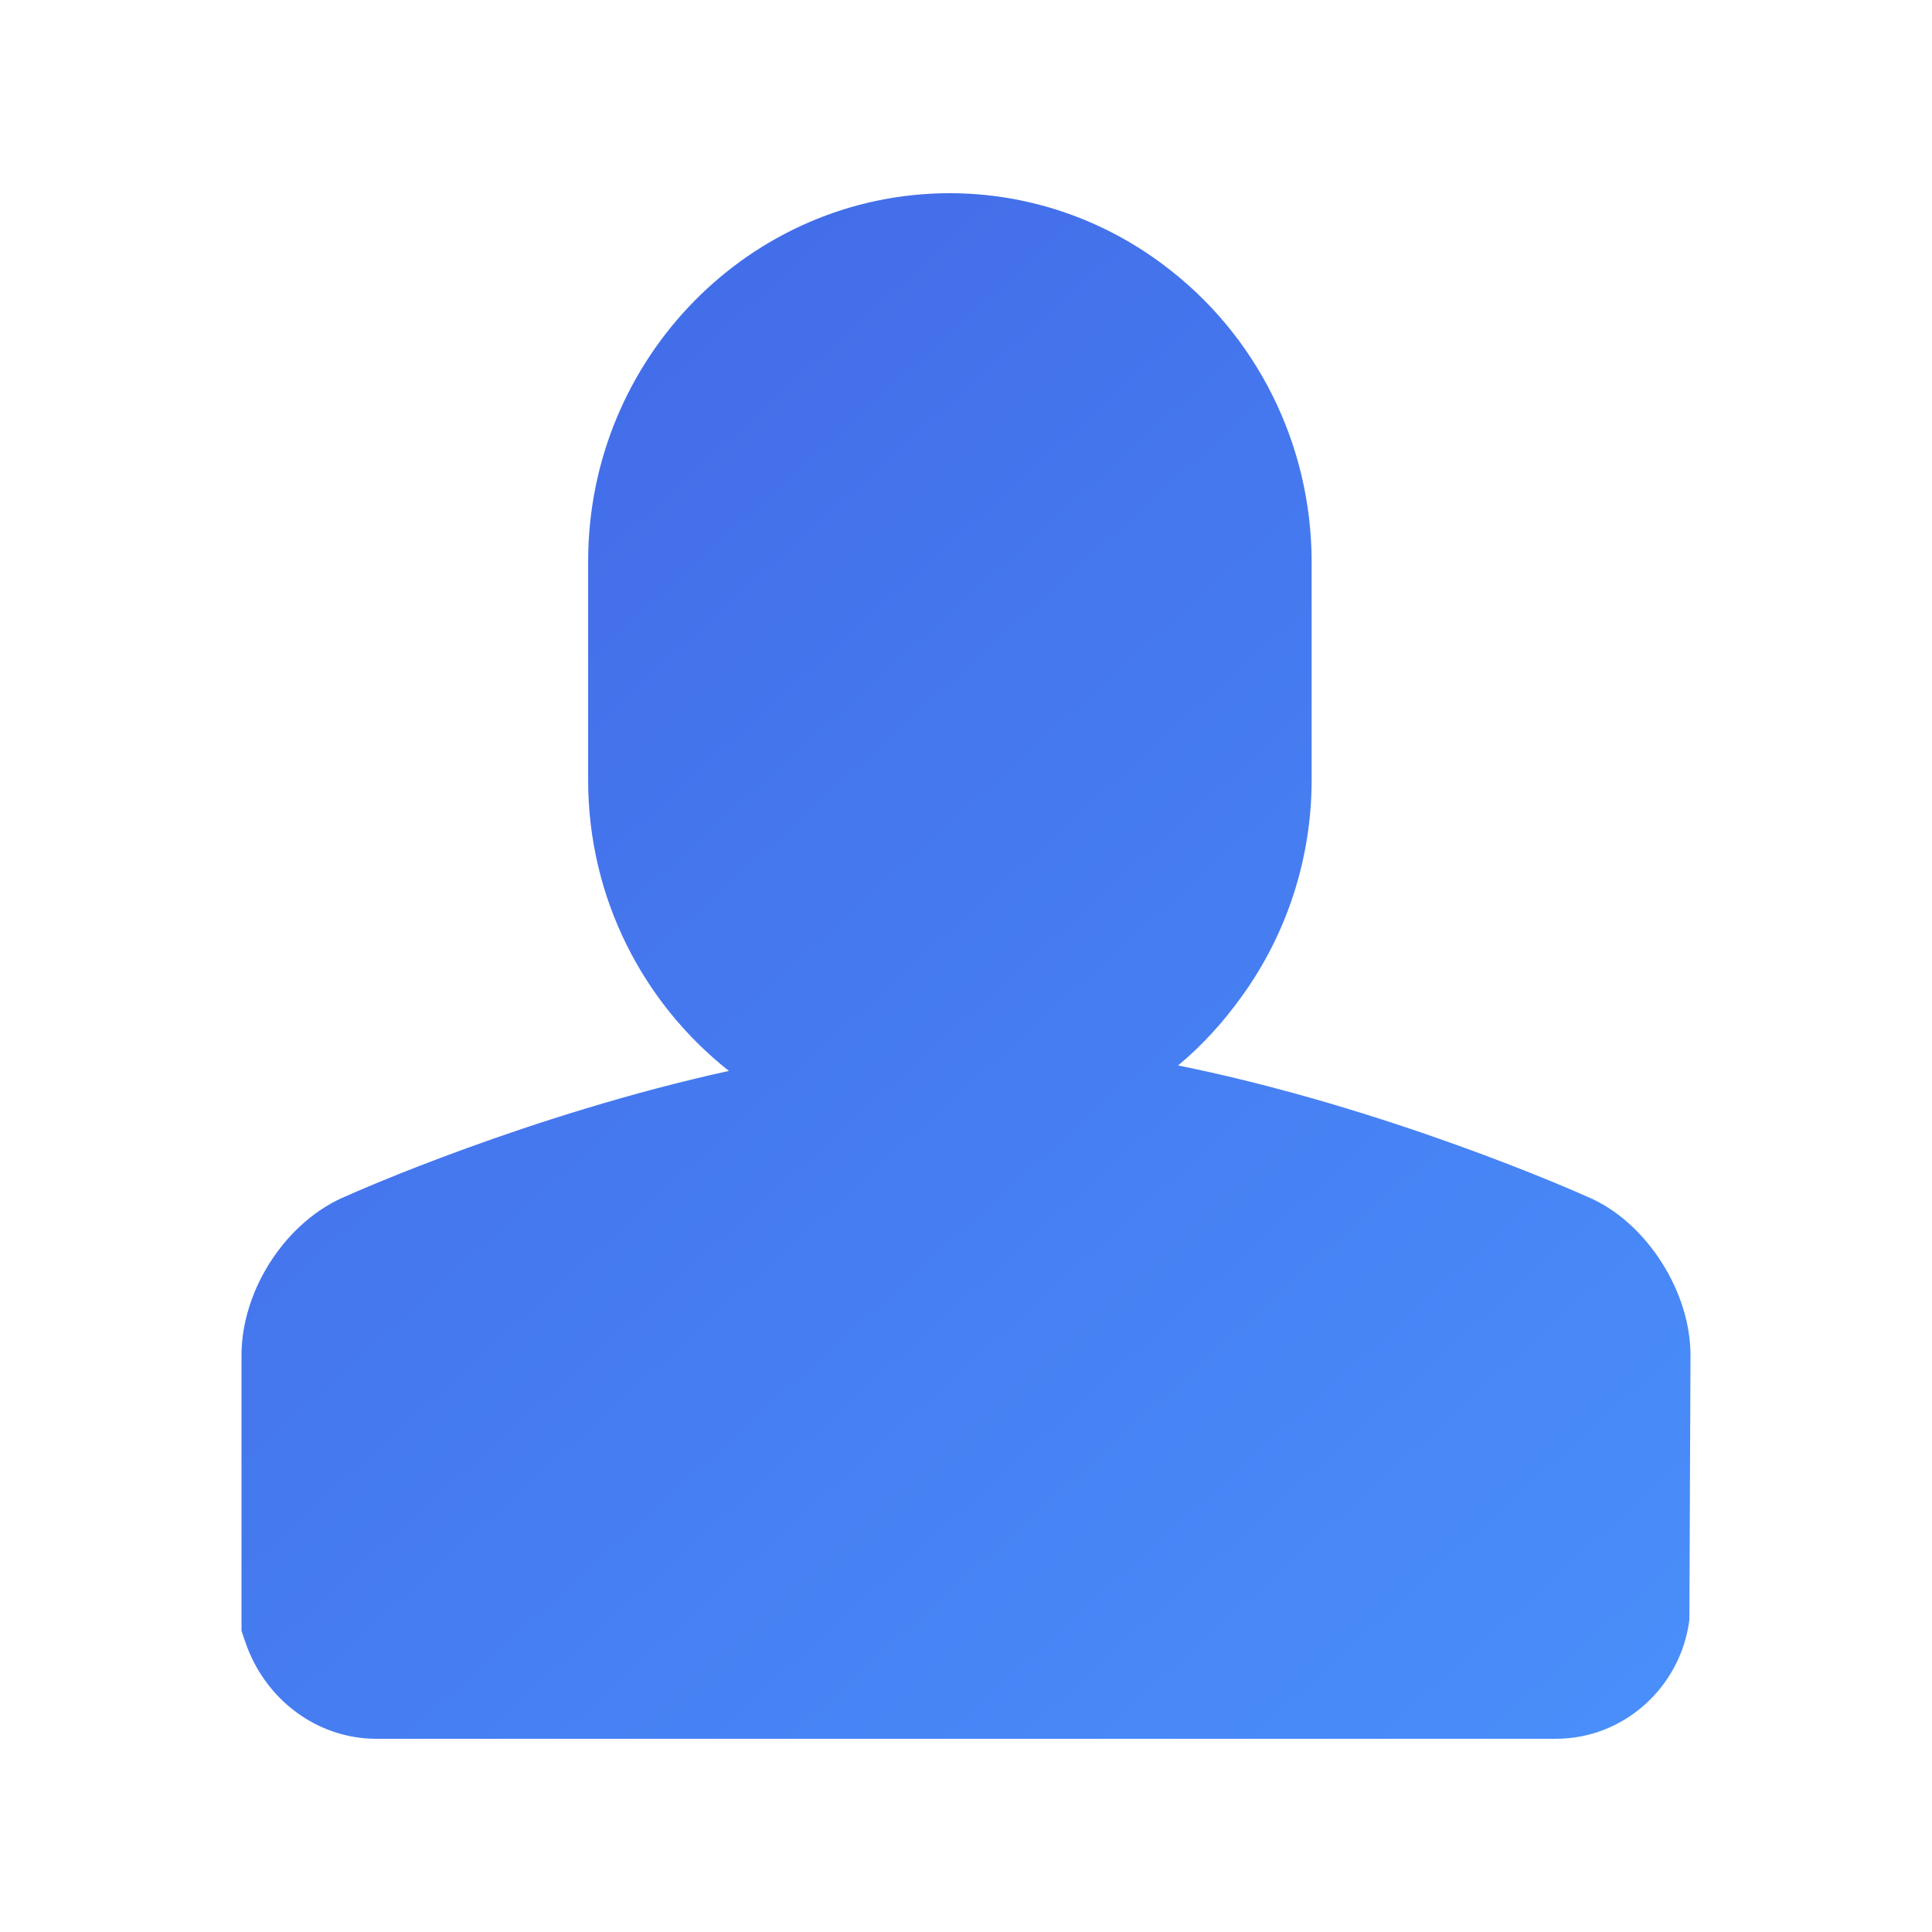 <?xml version="1.0" encoding="UTF-8"?>
<svg width="40px" height="40px" viewBox="0 0 40 40" version="1.1" xmlns="http://www.w3.org/2000/svg" xmlns:xlink="http://www.w3.org/1999/xlink">
    <title>主页icon/我的</title>
    <defs>
        <linearGradient x1="8.578%" y1="0%" x2="93.945%" y2="100%" id="linearGradient-1">
            <stop stop-color="#4268E6" offset="0%"></stop>
            <stop stop-color="#498EFA" offset="100%"></stop>
        </linearGradient>
    </defs>
    <g id="主页icon/我的" stroke="none" stroke-width="1" fill="none" fill-rule="evenodd">
        <path d="M32.859,24.775 C32.641,24.676 28.716,22.933 24.391,22.059 C24.894,21.642 25.335,21.153 25.716,20.62 L25.716,20.62 C26.651,19.324 27.155,17.76 27.156,16.153 L27.156,11.619 L27.156,11.619 C27.151,9.196 26.013,6.92 24.091,5.486 L24.091,5.486 C22.811,4.522 21.261,4.001 19.667,4 C15.537,4 12.177,7.418 12.177,11.619 L12.177,16.153 C12.177,18.6 13.322,20.776 15.091,22.172 C10.98,23.074 7.363,24.675 7.185,24.757 C5.938,25.265 5,26.687 5,28.064 L5,33.765 L5.074,33.982 C5.479,35.19 6.571,36 7.791,36 L32.209,36 C33.627,36 34.801,34.924 34.977,33.535 L35,28.064 C35,27.405 34.779,26.734 34.418,26.16 C34.03,25.542 33.482,25.034 32.859,24.775" id="路径备份" fill="url(#linearGradient-1)" fill-rule="nonzero"></path>
    </g>
</svg>
